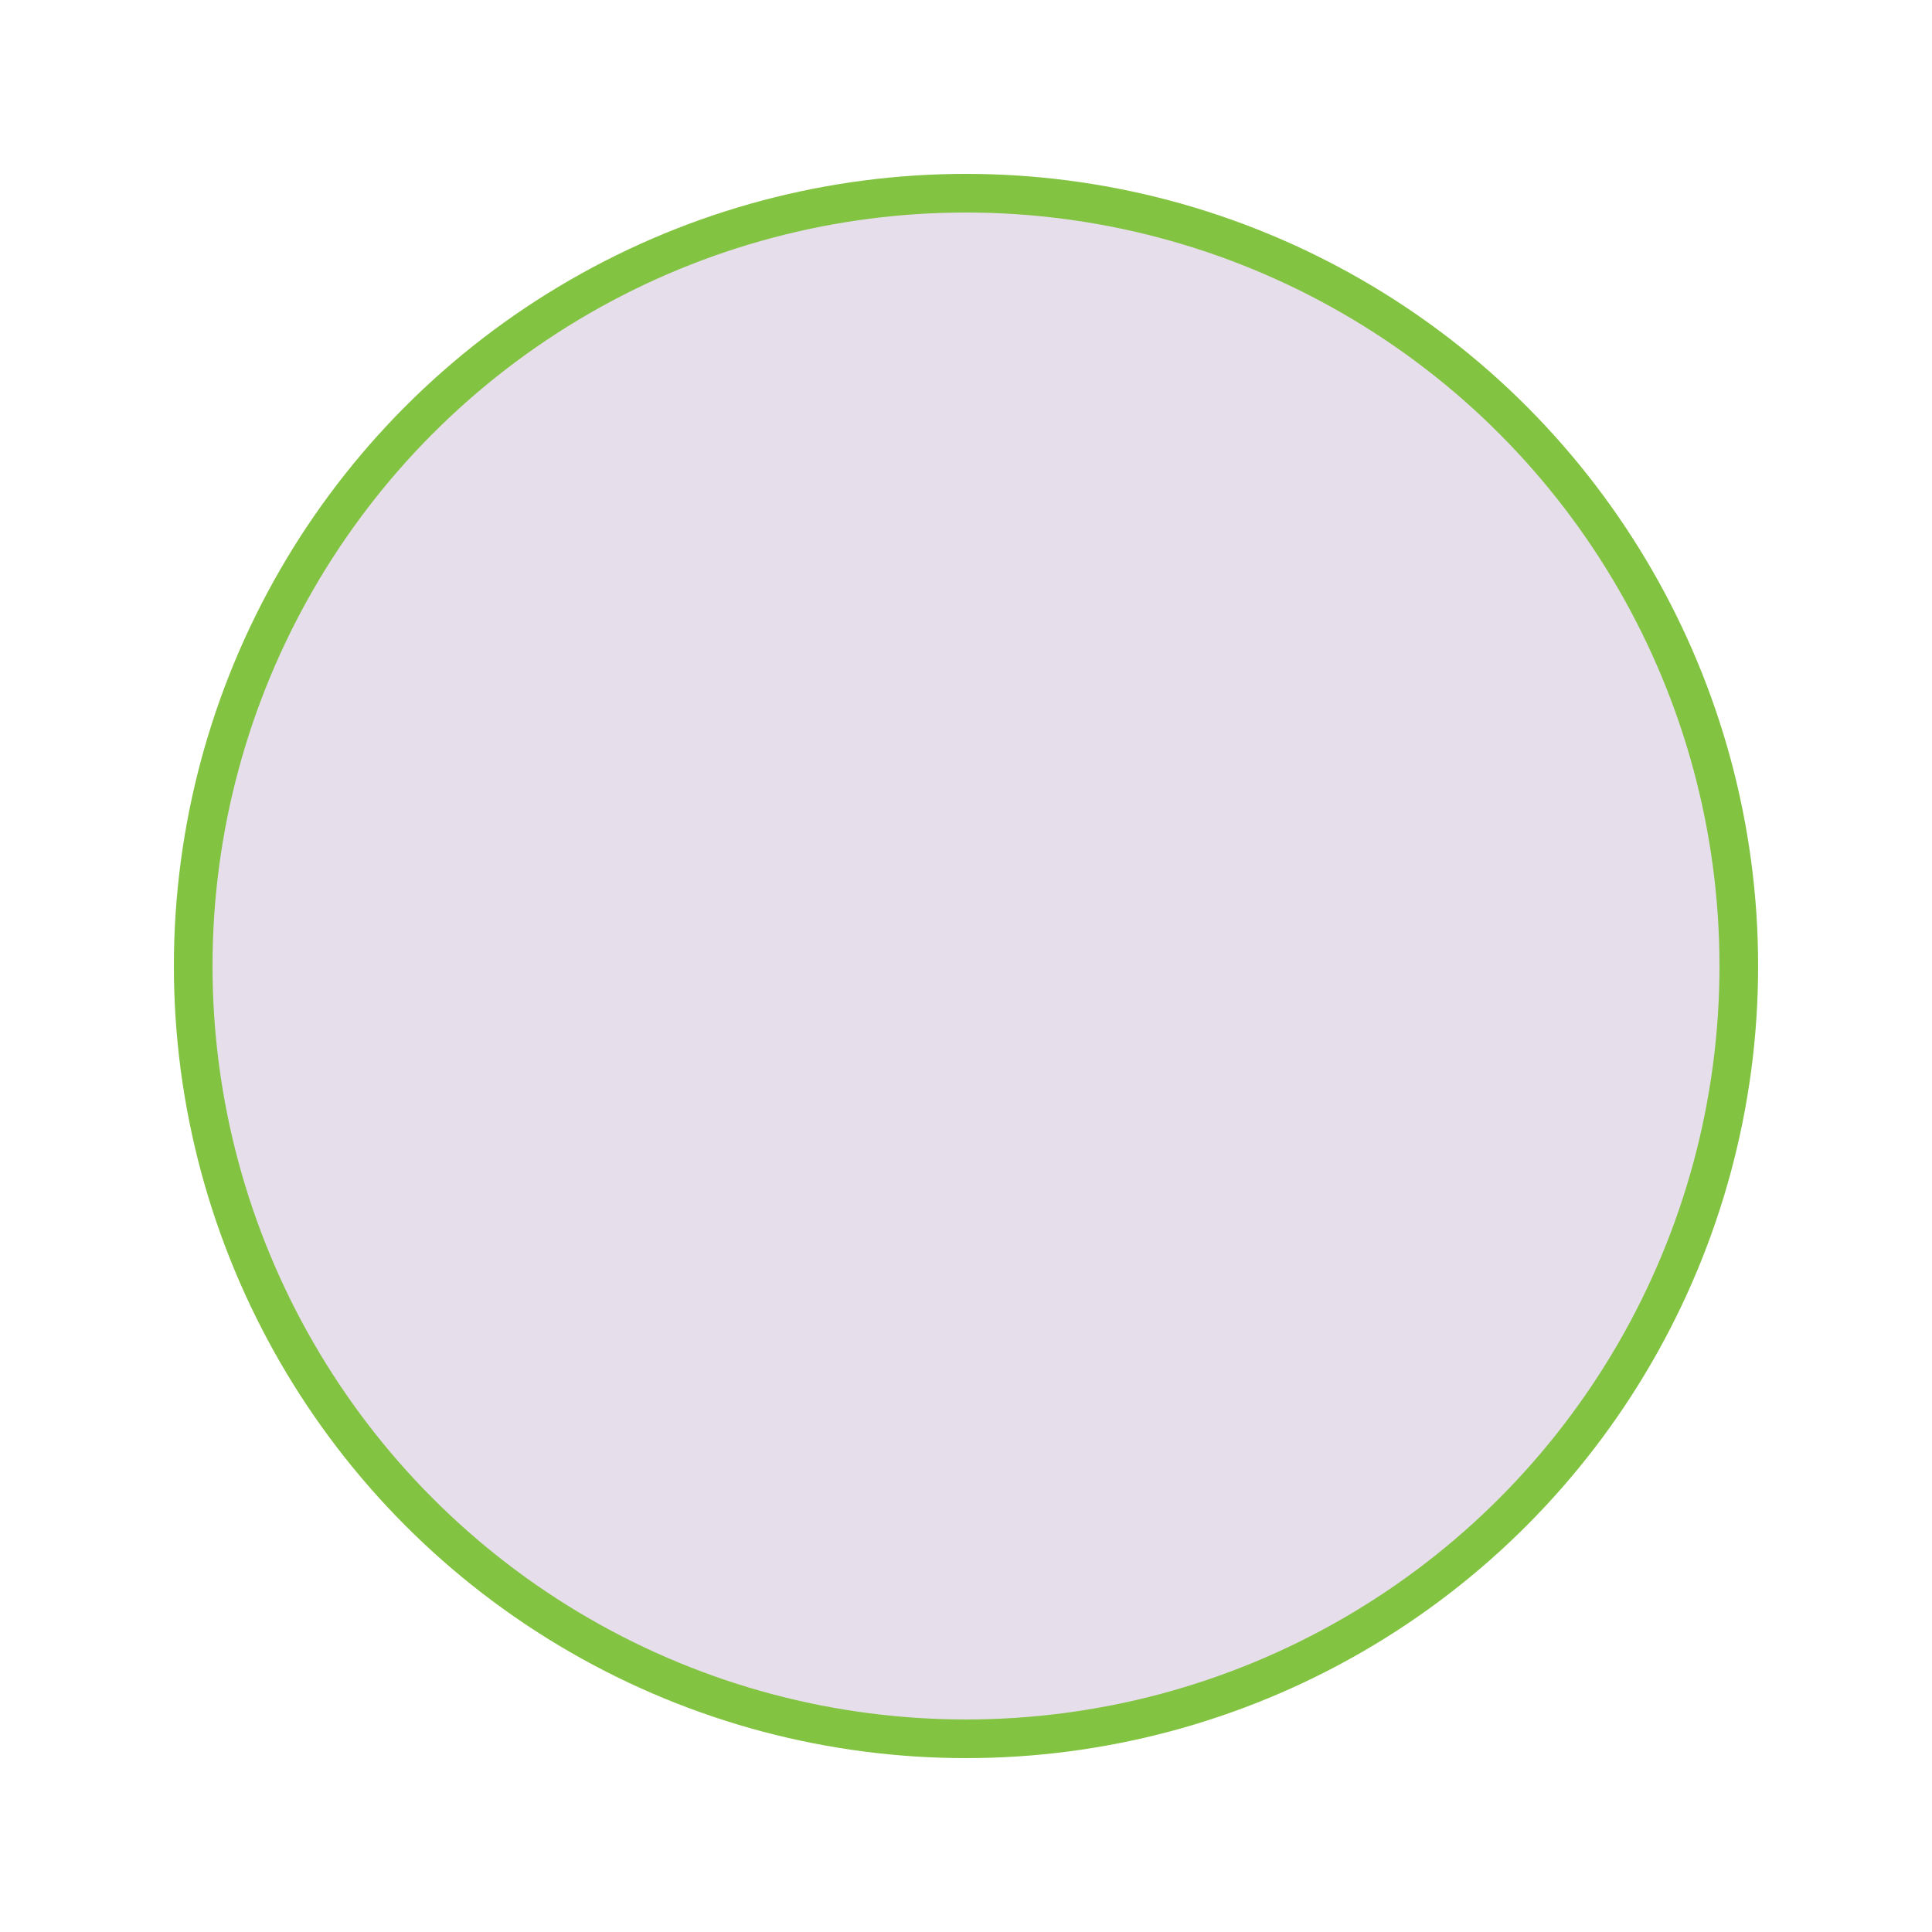 <svg xmlns="http://www.w3.org/2000/svg" xmlns:xlink="http://www.w3.org/1999/xlink" style="margin: auto; display: block;" width="200px" height="200px" viewBox="0 0 100 100" preserveAspectRatio="xMidYMid">
<defs>
<pattern id="bubbles" patternUnits="userSpaceOnUse" x="0" y="0" width="100" height="100">
<rect x="0" y="0" width="100" height="100" fill="#e6deea"></rect><circle cx="9" cy="0" r="4" fill="#f5c024">
<animateTransform attributeName="transform" type="translate" values="0 124;0 -24" keyTimes="0;1" dur="5.556s" begin="-1.833s" repeatCount="indefinite"></animateTransform>
</circle><circle cx="38" cy="0" r="7" fill="#f5c024">
<animateTransform attributeName="transform" type="translate" values="0 148;0 -48" keyTimes="0;1" dur="5.556s" begin="-2.5s" repeatCount="indefinite"></animateTransform>
</circle><circle cx="94" cy="0" r="7" fill="#f5c024">
<animateTransform attributeName="transform" type="translate" values="0 119;0 -19" keyTimes="0;1" dur="5.556s" begin="-1.389s" repeatCount="indefinite"></animateTransform>
</circle><circle cx="33" cy="0" r="7" fill="#f5c024">
<animateTransform attributeName="transform" type="translate" values="0 148;0 -48" keyTimes="0;1" dur="5.556s" begin="-2.333s" repeatCount="indefinite"></animateTransform>
</circle><circle cx="51" cy="0" r="3" fill="#f5c024">
<animateTransform attributeName="transform" type="translate" values="0 114;0 -14" keyTimes="0;1" dur="5.556s" begin="-1.111s" repeatCount="indefinite"></animateTransform>
</circle><circle cx="85" cy="0" r="3" fill="#f5c024">
<animateTransform attributeName="transform" type="translate" values="0 139;0 -39" keyTimes="0;1" dur="5.556s" begin="-3.778s" repeatCount="indefinite"></animateTransform>
</circle><circle cx="83" cy="0" r="7" fill="#f5c024">
<animateTransform attributeName="transform" type="translate" values="0 118;0 -18" keyTimes="0;1" dur="5.556s" begin="-2.278s" repeatCount="indefinite"></animateTransform>
</circle><circle cx="43" cy="0" r="2" fill="#f5c024">
<animateTransform attributeName="transform" type="translate" values="0 118;0 -18" keyTimes="0;1" dur="5.556s" begin="-4s" repeatCount="indefinite"></animateTransform>
</circle><circle cx="82" cy="0" r="7" fill="#f5c024">
<animateTransform attributeName="transform" type="translate" values="0 130;0 -30" keyTimes="0;1" dur="5.556s" begin="-0.722s" repeatCount="indefinite"></animateTransform>
</circle><circle cx="54" cy="0" r="3" fill="#f5c024">
<animateTransform attributeName="transform" type="translate" values="0 146;0 -46" keyTimes="0;1" dur="5.556s" begin="-4.056s" repeatCount="indefinite"></animateTransform>
</circle><circle cx="25" cy="0" r="4" fill="#f5c024">
<animateTransform attributeName="transform" type="translate" values="0 104;0 -4" keyTimes="0;1" dur="5.556s" begin="-3.833s" repeatCount="indefinite"></animateTransform>
</circle><circle cx="16" cy="0" r="5" fill="#f5c024">
<animateTransform attributeName="transform" type="translate" values="0 115;0 -15" keyTimes="0;1" dur="5.556s" begin="-3.444s" repeatCount="indefinite"></animateTransform>
</circle><circle cx="46" cy="0" r="4" fill="#f5c024">
<animateTransform attributeName="transform" type="translate" values="0 138;0 -38" keyTimes="0;1" dur="5.556s" begin="-0.056s" repeatCount="indefinite"></animateTransform>
</circle><circle cx="93" cy="0" r="3" fill="#f5c024">
<animateTransform attributeName="transform" type="translate" values="0 125;0 -25" keyTimes="0;1" dur="5.556s" begin="-1.889s" repeatCount="indefinite"></animateTransform>
</circle><circle cx="21" cy="0" r="5" fill="#f5c024">
<animateTransform attributeName="transform" type="translate" values="0 116;0 -16" keyTimes="0;1" dur="5.556s" begin="-4.111s" repeatCount="indefinite"></animateTransform>
</circle><circle cx="94" cy="0" r="6" fill="#f5c024">
<animateTransform attributeName="transform" type="translate" values="0 131;0 -31" keyTimes="0;1" dur="5.556s" begin="-4.444s" repeatCount="indefinite"></animateTransform>
</circle><circle cx="28" cy="0" r="7" fill="#f5c024">
<animateTransform attributeName="transform" type="translate" values="0 144;0 -44" keyTimes="0;1" dur="5.556s" begin="-1.389s" repeatCount="indefinite"></animateTransform>
</circle><circle cx="12" cy="0" r="4" fill="#f5c024">
<animateTransform attributeName="transform" type="translate" values="0 125;0 -25" keyTimes="0;1" dur="5.556s" begin="-1.222s" repeatCount="indefinite"></animateTransform>
</circle><circle cx="96" cy="0" r="6" fill="#f5c024">
<animateTransform attributeName="transform" type="translate" values="0 118;0 -18" keyTimes="0;1" dur="5.556s" begin="-0.222s" repeatCount="indefinite"></animateTransform>
</circle><circle cx="20" cy="0" r="7" fill="#f5c024">
<animateTransform attributeName="transform" type="translate" values="0 151;0 -51" keyTimes="0;1" dur="5.556s" begin="-0.444s" repeatCount="indefinite"></animateTransform>
</circle><circle cx="72" cy="0" r="7" fill="#f5c024">
<animateTransform attributeName="transform" type="translate" values="0 123;0 -23" keyTimes="0;1" dur="5.556s" begin="-0.056s" repeatCount="indefinite"></animateTransform>
</circle><circle cx="31" cy="0" r="4" fill="#f5c024">
<animateTransform attributeName="transform" type="translate" values="0 130;0 -30" keyTimes="0;1" dur="5.556s" begin="-2.722s" repeatCount="indefinite"></animateTransform>
</circle><circle cx="40" cy="0" r="4" fill="#f5c024">
<animateTransform attributeName="transform" type="translate" values="0 106;0 -6" keyTimes="0;1" dur="5.556s" begin="-1.5s" repeatCount="indefinite"></animateTransform>
</circle><circle cx="95" cy="0" r="2" fill="#f5c024">
<animateTransform attributeName="transform" type="translate" values="0 139;0 -39" keyTimes="0;1" dur="5.556s" begin="-3.167s" repeatCount="indefinite"></animateTransform>
</circle><circle cx="36" cy="0" r="5" fill="#f5c024">
<animateTransform attributeName="transform" type="translate" values="0 109;0 -9" keyTimes="0;1" dur="5.556s" begin="-0.222s" repeatCount="indefinite"></animateTransform>
</circle><circle cx="22" cy="0" r="3" fill="#f5c024">
<animateTransform attributeName="transform" type="translate" values="0 107;0 -7" keyTimes="0;1" dur="5.556s" begin="-3.167s" repeatCount="indefinite"></animateTransform>
</circle><circle cx="78" cy="0" r="4" fill="#f5c024">
<animateTransform attributeName="transform" type="translate" values="0 114;0 -14" keyTimes="0;1" dur="5.556s" begin="-1.833s" repeatCount="indefinite"></animateTransform>
</circle><circle cx="26" cy="0" r="5" fill="#f5c024">
<animateTransform attributeName="transform" type="translate" values="0 119;0 -19" keyTimes="0;1" dur="5.556s" begin="-2.5s" repeatCount="indefinite"></animateTransform>
</circle><circle cx="53" cy="0" r="7" fill="#f5c024">
<animateTransform attributeName="transform" type="translate" values="0 112;0 -12" keyTimes="0;1" dur="5.556s" begin="-3.889s" repeatCount="indefinite"></animateTransform>
</circle><circle cx="17" cy="0" r="7" fill="#f5c024">
<animateTransform attributeName="transform" type="translate" values="0 139;0 -39" keyTimes="0;1" dur="5.556s" begin="-0.556s" repeatCount="indefinite"></animateTransform>
</circle><circle cx="80" cy="0" r="5" fill="#f5c024">
<animateTransform attributeName="transform" type="translate" values="0 148;0 -48" keyTimes="0;1" dur="5.556s" begin="-2.889s" repeatCount="indefinite"></animateTransform>
</circle><circle cx="49" cy="0" r="2" fill="#f5c024">
<animateTransform attributeName="transform" type="translate" values="0 135;0 -35" keyTimes="0;1" dur="5.556s" begin="-2.5s" repeatCount="indefinite"></animateTransform>
</circle><circle cx="34" cy="0" r="3" fill="#f5c024">
<animateTransform attributeName="transform" type="translate" values="0 127;0 -27" keyTimes="0;1" dur="5.556s" begin="-0.944s" repeatCount="indefinite"></animateTransform>
</circle><circle cx="58" cy="0" r="3" fill="#f5c024">
<animateTransform attributeName="transform" type="translate" values="0 127;0 -27" keyTimes="0;1" dur="5.556s" begin="-0.722s" repeatCount="indefinite"></animateTransform>
</circle><circle cx="99" cy="0" r="6" fill="#f5c024">
<animateTransform attributeName="transform" type="translate" values="0 151;0 -51" keyTimes="0;1" dur="5.556s" begin="-5.056s" repeatCount="indefinite"></animateTransform>
</circle><circle cx="54" cy="0" r="2" fill="#f5c024">
<animateTransform attributeName="transform" type="translate" values="0 122;0 -22" keyTimes="0;1" dur="5.556s" begin="-4.111s" repeatCount="indefinite"></animateTransform>
</circle><circle cx="54" cy="0" r="6" fill="#f5c024">
<animateTransform attributeName="transform" type="translate" values="0 126;0 -26" keyTimes="0;1" dur="5.556s" begin="-2.722s" repeatCount="indefinite"></animateTransform>
</circle><circle cx="92" cy="0" r="4" fill="#f5c024">
<animateTransform attributeName="transform" type="translate" values="0 125;0 -25" keyTimes="0;1" dur="5.556s" begin="-4.333s" repeatCount="indefinite"></animateTransform>
</circle><circle cx="35" cy="0" r="3" fill="#f5c024">
<animateTransform attributeName="transform" type="translate" values="0 127;0 -27" keyTimes="0;1" dur="5.556s" begin="-5.111s" repeatCount="indefinite"></animateTransform>
</circle><circle cx="21" cy="0" r="6" fill="#f5c024">
<animateTransform attributeName="transform" type="translate" values="0 111;0 -11" keyTimes="0;1" dur="5.556s" begin="-5.167s" repeatCount="indefinite"></animateTransform>
</circle><circle cx="1" cy="0" r="7" fill="#f5c024">
<animateTransform attributeName="transform" type="translate" values="0 148;0 -48" keyTimes="0;1" dur="5.556s" begin="-4.944s" repeatCount="indefinite"></animateTransform>
</circle><circle cx="42" cy="0" r="3" fill="#f5c024">
<animateTransform attributeName="transform" type="translate" values="0 121;0 -21" keyTimes="0;1" dur="5.556s" begin="-4.278s" repeatCount="indefinite"></animateTransform>
</circle><circle cx="56" cy="0" r="3" fill="#f5c024">
<animateTransform attributeName="transform" type="translate" values="0 119;0 -19" keyTimes="0;1" dur="5.556s" begin="-3.556s" repeatCount="indefinite"></animateTransform>
</circle><circle cx="54" cy="0" r="4" fill="#f5c024">
<animateTransform attributeName="transform" type="translate" values="0 148;0 -48" keyTimes="0;1" dur="5.556s" begin="-0.944s" repeatCount="indefinite"></animateTransform>
</circle><circle cx="39" cy="0" r="7" fill="#f5c024">
<animateTransform attributeName="transform" type="translate" values="0 143;0 -43" keyTimes="0;1" dur="5.556s" begin="-2.056s" repeatCount="indefinite"></animateTransform>
</circle><circle cx="82" cy="0" r="8" fill="#f5c024">
<animateTransform attributeName="transform" type="translate" values="0 148;0 -48" keyTimes="0;1" dur="5.556s" begin="-5.222s" repeatCount="indefinite"></animateTransform>
</circle><circle cx="10" cy="0" r="3" fill="#f5c024">
<animateTransform attributeName="transform" type="translate" values="0 105;0 -5" keyTimes="0;1" dur="5.556s" begin="-3.833s" repeatCount="indefinite"></animateTransform>
</circle><circle cx="80" cy="0" r="7" fill="#f5c024">
<animateTransform attributeName="transform" type="translate" values="0 120;0 -20" keyTimes="0;1" dur="5.556s" begin="-2.222s" repeatCount="indefinite"></animateTransform>
</circle><circle cx="3" cy="0" r="3" fill="#f5c024">
<animateTransform attributeName="transform" type="translate" values="0 115;0 -15" keyTimes="0;1" dur="5.556s" begin="-2.667s" repeatCount="indefinite"></animateTransform>
</circle><circle cx="95" cy="0" r="8" fill="#f5c024">
<animateTransform attributeName="transform" type="translate" values="0 118;0 -18" keyTimes="0;1" dur="5.556s" begin="-3.833s" repeatCount="indefinite"></animateTransform>
</circle></pattern></defs>
<circle fill="url(#bubbles)" cx="50" cy="50" r="40" stroke="#82c341" stroke-width="2"></circle>
</svg>